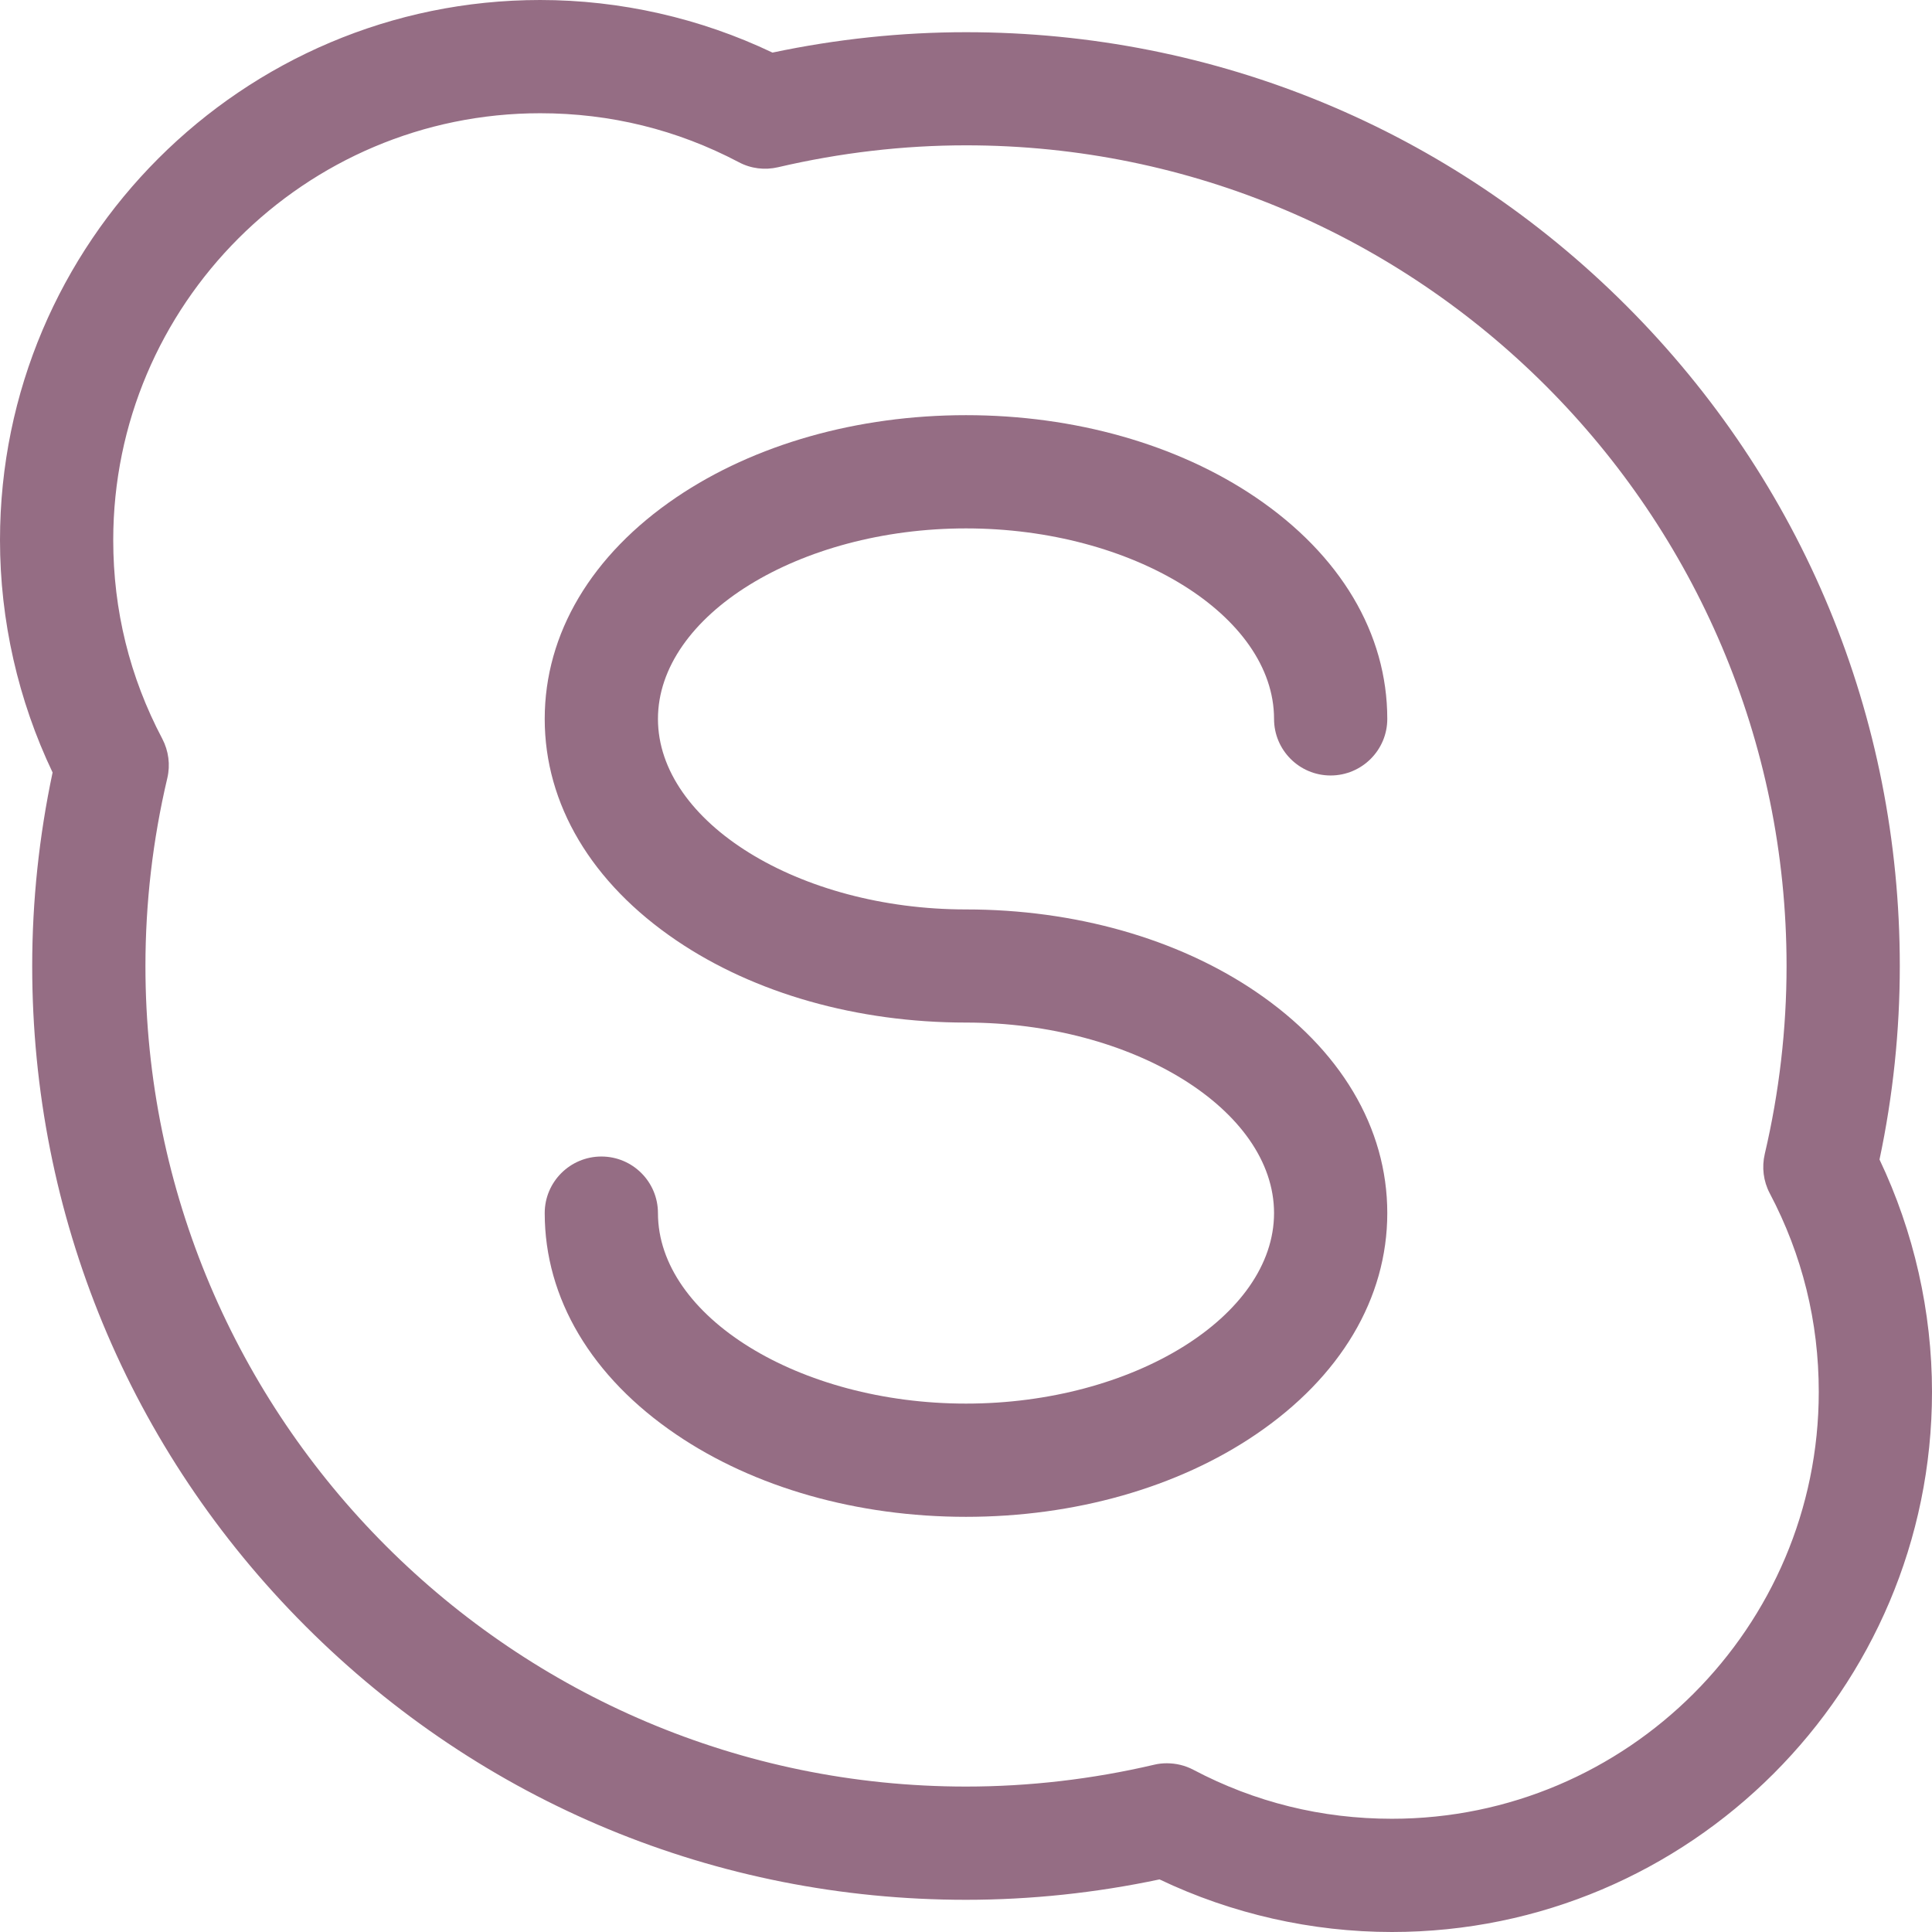 <svg width="18" height="18" viewBox="0 0 18 18" fill="none" xmlns="http://www.w3.org/2000/svg">
<g clip-path="url(#clip0_40_6855)">
<path d="M17.511 10.803C17.637 10.208 17.7 9.603 17.7 9C17.7 6.676 16.795 4.491 15.152 2.848C13.509 1.205 11.324 0.3 9 0.3C8.399 0.3 7.793 0.364 7.197 0.49C6.524 0.169 5.78 0 5.033 0C2.258 0 0 2.258 0 5.032C0 5.78 0.169 6.524 0.49 7.197C0.364 7.792 0.3 8.397 0.3 9C0.3 11.324 1.205 13.509 2.848 15.152C4.491 16.795 6.676 17.7 9 17.7C9.602 17.7 10.207 17.636 10.803 17.51C11.476 17.831 12.22 18 12.968 18C15.743 18 18 15.742 18 12.968C18 12.22 17.831 11.476 17.511 10.803ZM12.968 16.945C12.315 16.945 11.693 16.792 11.117 16.488C11.041 16.448 10.956 16.428 10.871 16.428C10.831 16.428 10.791 16.432 10.751 16.442C10.174 16.577 9.585 16.645 9 16.645C4.784 16.645 1.355 13.216 1.355 9C1.355 8.414 1.423 7.825 1.559 7.249C1.588 7.126 1.571 6.996 1.512 6.883C1.208 6.307 1.055 5.685 1.055 5.032C1.055 2.839 2.839 1.055 5.033 1.055C5.685 1.055 6.308 1.208 6.883 1.511C6.995 1.571 7.125 1.587 7.249 1.558C7.827 1.423 8.416 1.354 9 1.354C13.216 1.354 16.645 4.784 16.645 9C16.645 9.586 16.577 10.175 16.442 10.751C16.413 10.875 16.429 11.005 16.488 11.117C16.792 11.693 16.945 12.315 16.945 12.968C16.945 15.161 15.161 16.945 12.968 16.945Z" fill="#956D84"/>
<path d="M9 4.923C10.556 4.923 11.87 5.736 11.87 6.698C11.87 6.989 12.106 7.225 12.397 7.225C12.688 7.225 12.925 6.989 12.925 6.698C12.925 5.902 12.489 5.169 11.698 4.633C10.97 4.14 10.012 3.868 9 3.868C7.988 3.868 7.03 4.14 6.302 4.633C5.511 5.169 5.075 5.902 5.075 6.698C5.075 7.493 5.511 8.226 6.302 8.762C7.03 9.256 7.988 9.527 9 9.527C10.556 9.527 11.87 10.34 11.87 11.302C11.87 12.264 10.556 13.077 9 13.077C7.444 13.077 6.13 12.264 6.13 11.302C6.13 11.011 5.894 10.775 5.603 10.775C5.312 10.775 5.075 11.011 5.075 11.302C5.075 12.097 5.511 12.83 6.302 13.366C7.03 13.86 7.988 14.132 9 14.132C10.012 14.132 10.97 13.86 11.698 13.366C12.489 12.83 12.925 12.097 12.925 11.302C12.925 10.507 12.489 9.774 11.698 9.238C10.97 8.744 10.012 8.473 9 8.473C7.444 8.473 6.13 7.66 6.13 6.698C6.13 5.736 7.444 4.923 9 4.923Z" fill="#956D84"/>
</g>
<defs>
<clipPath id="clip0_40_6855">
<rect width="18" height="18" fill="white"/>
</clipPath>
</defs>
</svg>

